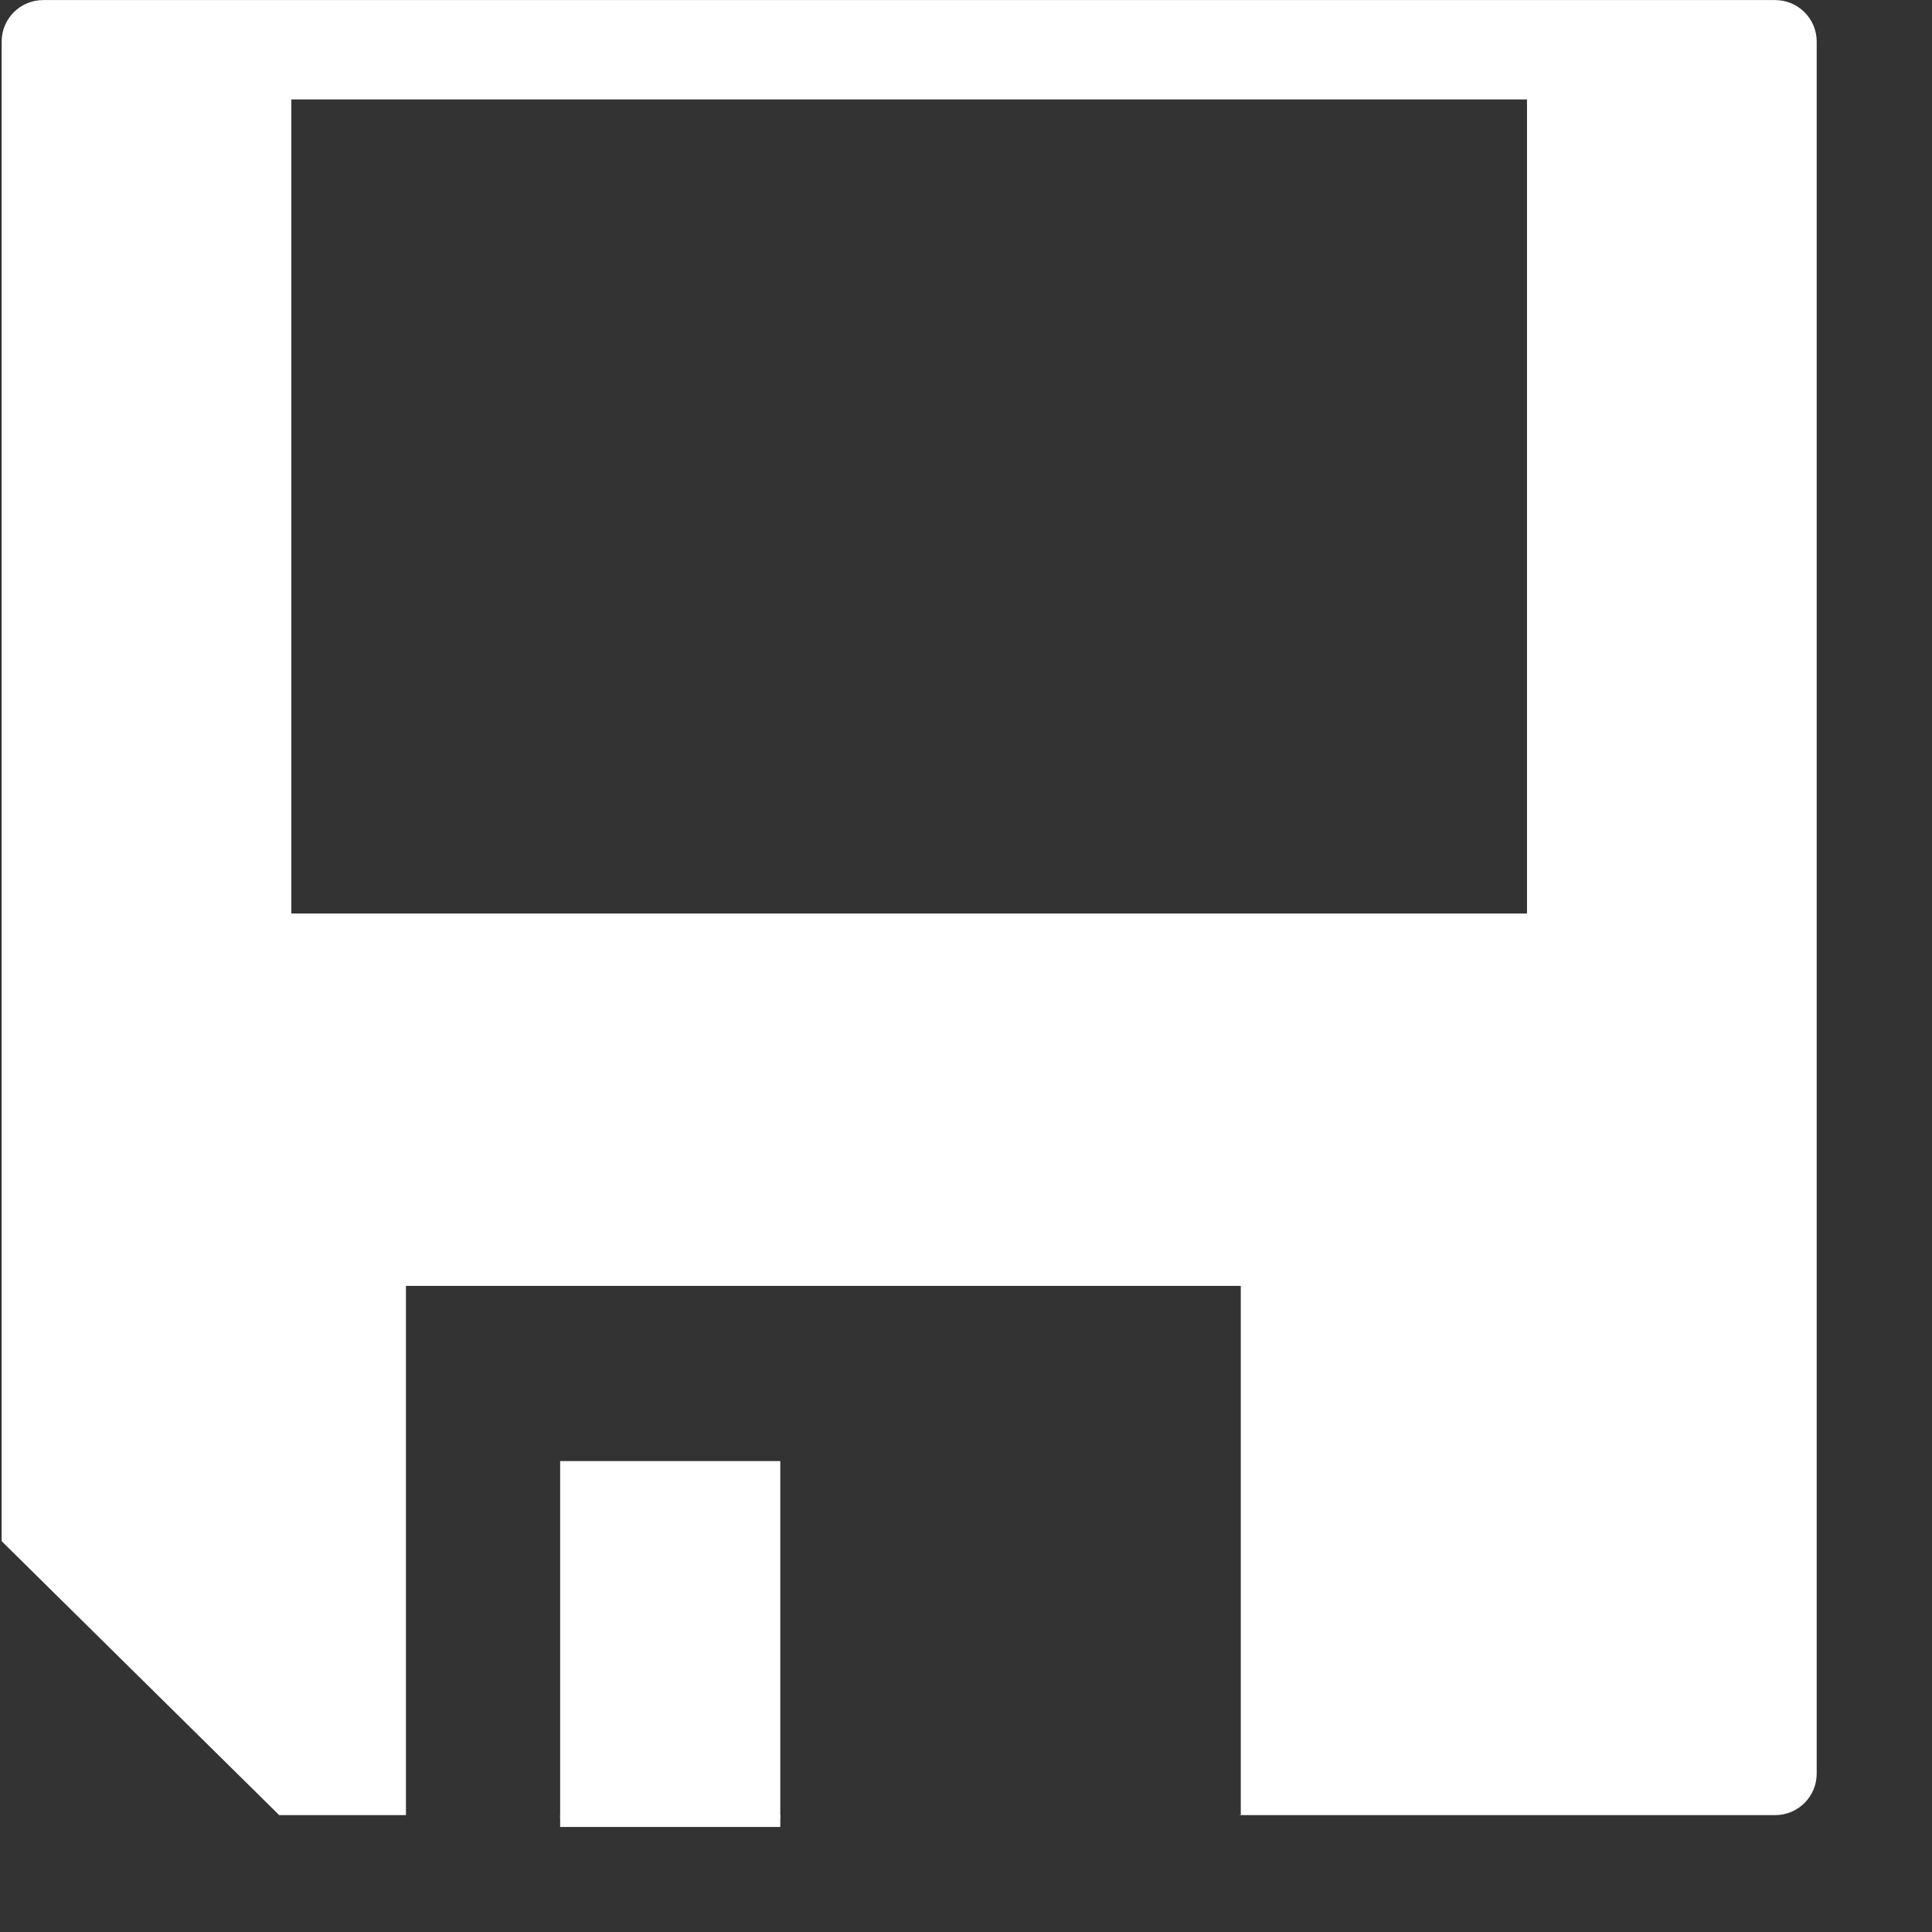 <?xml version="1.0" standalone="no"?><!DOCTYPE svg PUBLIC "-//W3C//DTD SVG 1.1//EN" "http://www.w3.org/Graphics/SVG/1.1/DTD/svg11.dtd"><svg t="1520522610494" class="icon" style="" viewBox="0 0 1024 1024" version="1.1" xmlns="http://www.w3.org/2000/svg" p-id="19406" xmlns:xlink="http://www.w3.org/1999/xlink" width="128" height="128"><rect x="0" y="0" width="1024" height="1024" fill="#333333" stroke="none"/><defs><style type="text/css"></style></defs><path d="M296.896 774.406 413.568 774.406 413.568 963.725 296.896 963.725 296.896 774.406Z" p-id="19407" fill="#ffffff"></path><path d="M940.888 0.038 22.875 0.038C10.726 0.038 0.877 9.887 0.877 22.037L0.877 816.858 147.983 962.049 215.163 962.049 215.163 961.925 215.163 929.236 215.163 681.557 657.644 681.557 657.644 961.925 656.954 961.925 656.954 962.049 940.888 962.049C953.038 962.049 962.887 952.2 962.887 940.051L962.887 22.037C962.888 9.887 953.039 0.038 940.888 0.038L940.888 0.038ZM809.34 484.169 154.424 484.169 154.424 52.694 809.34 52.694 809.34 484.169 809.34 484.169Z" p-id="19408" fill="#ffffff"></path><path d="M296.896 961.926 413.568 961.926 413.568 968.326 296.896 968.326Z" p-id="19409" fill="#ffffff"></path></svg>
